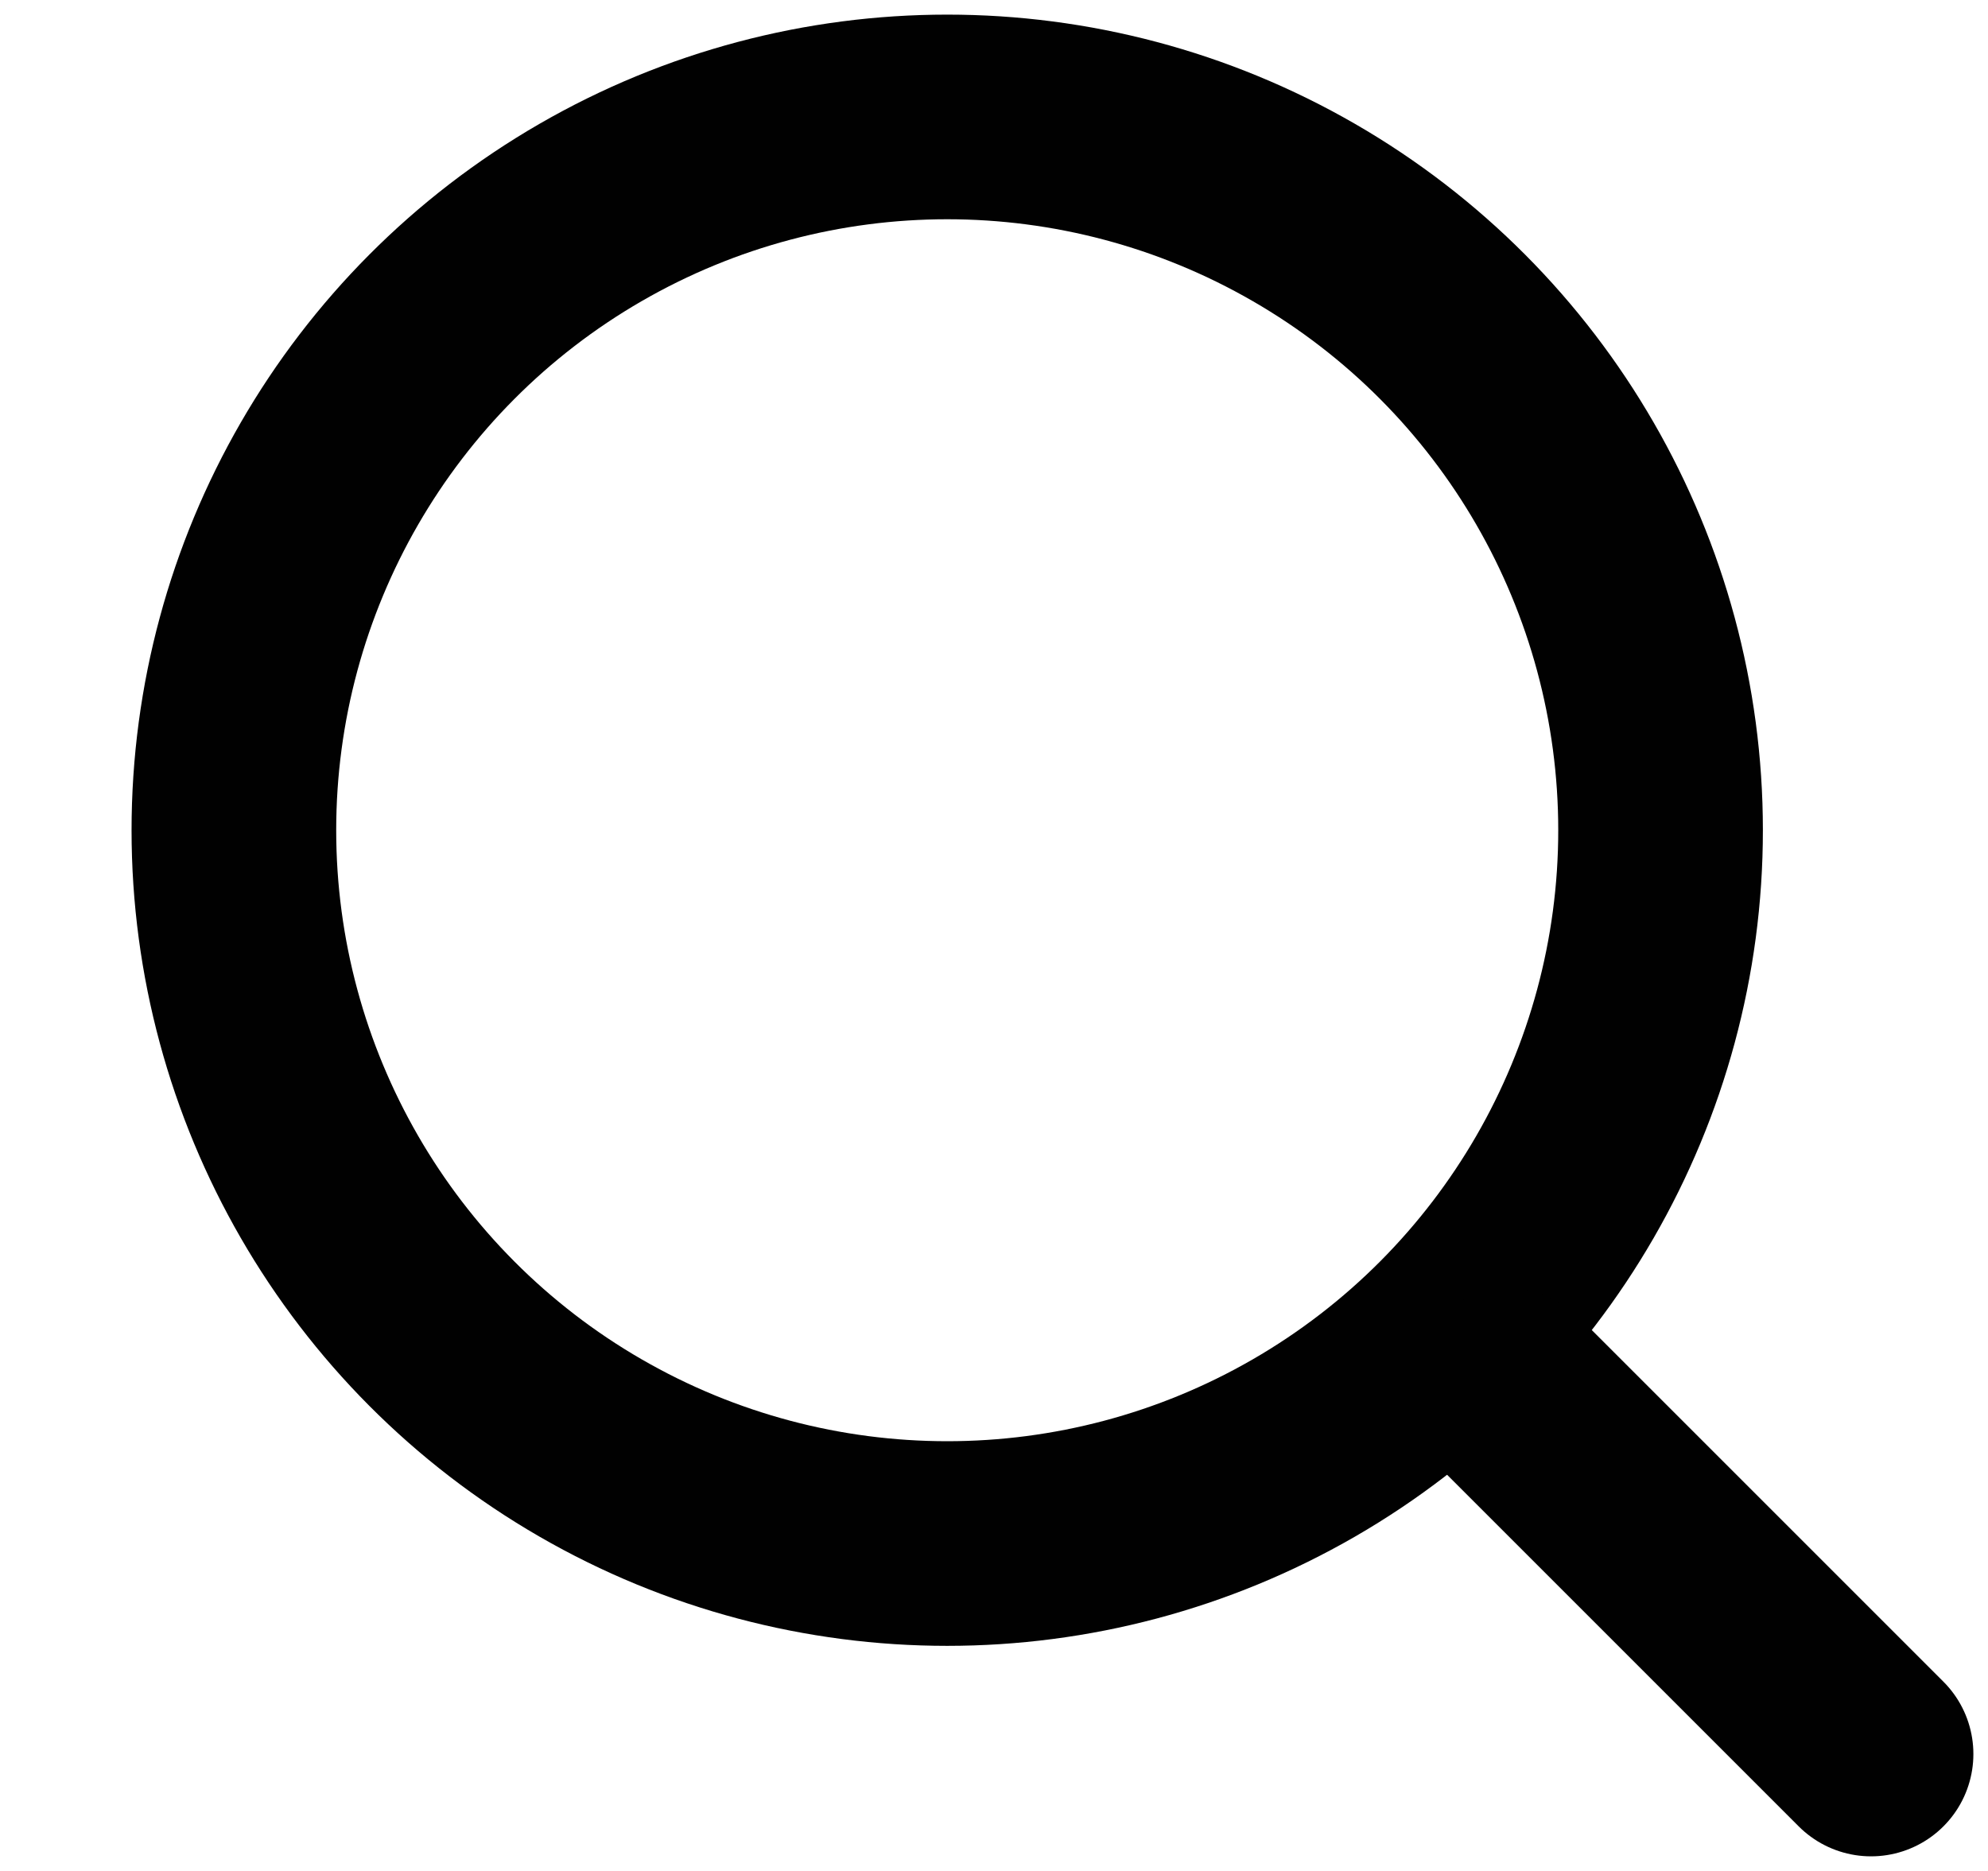 <?xml version="1.0" encoding="utf-8"?>
<!-- Generator: Adobe Illustrator 19.1.1, SVG Export Plug-In . SVG Version: 6.00 Build 0)  -->
<svg version="1.1" id="Layer_1" xmlns="http://www.w3.org/2000/svg" xmlns:xlink="http://www.w3.org/1999/xlink" x="0px" y="0px"
	 viewBox="0 0 17 16" style="enable-background:new 0 0 17 16;" xml:space="preserve">
<style type="text/css">
	.st0{clip-path:url(#SVGID_2_);fill:none;stroke:#010101;stroke-width:1.75;stroke-miterlimit:10;}
	.st1{clip-path:url(#SVGID_2_);fill:none;stroke:#010101;stroke-width:1.75;stroke-linecap:round;stroke-miterlimit:10;}
</style>
<g>
	<defs>
		<rect id="SVGID_1_" x="0" y="0" width="17" height="16"/>
	</defs>
	<clipPath id="SVGID_2_">
		<use xlink:href="#SVGID_1_"  style="overflow:visible;"/>
	</clipPath>
	<circle class="st0" cx="8.1" cy="7.1" r="6.1"/>
	<line class="st1" x1="16" y1="15" x2="12.9" y2="11.9"/>
</g>
</svg>
